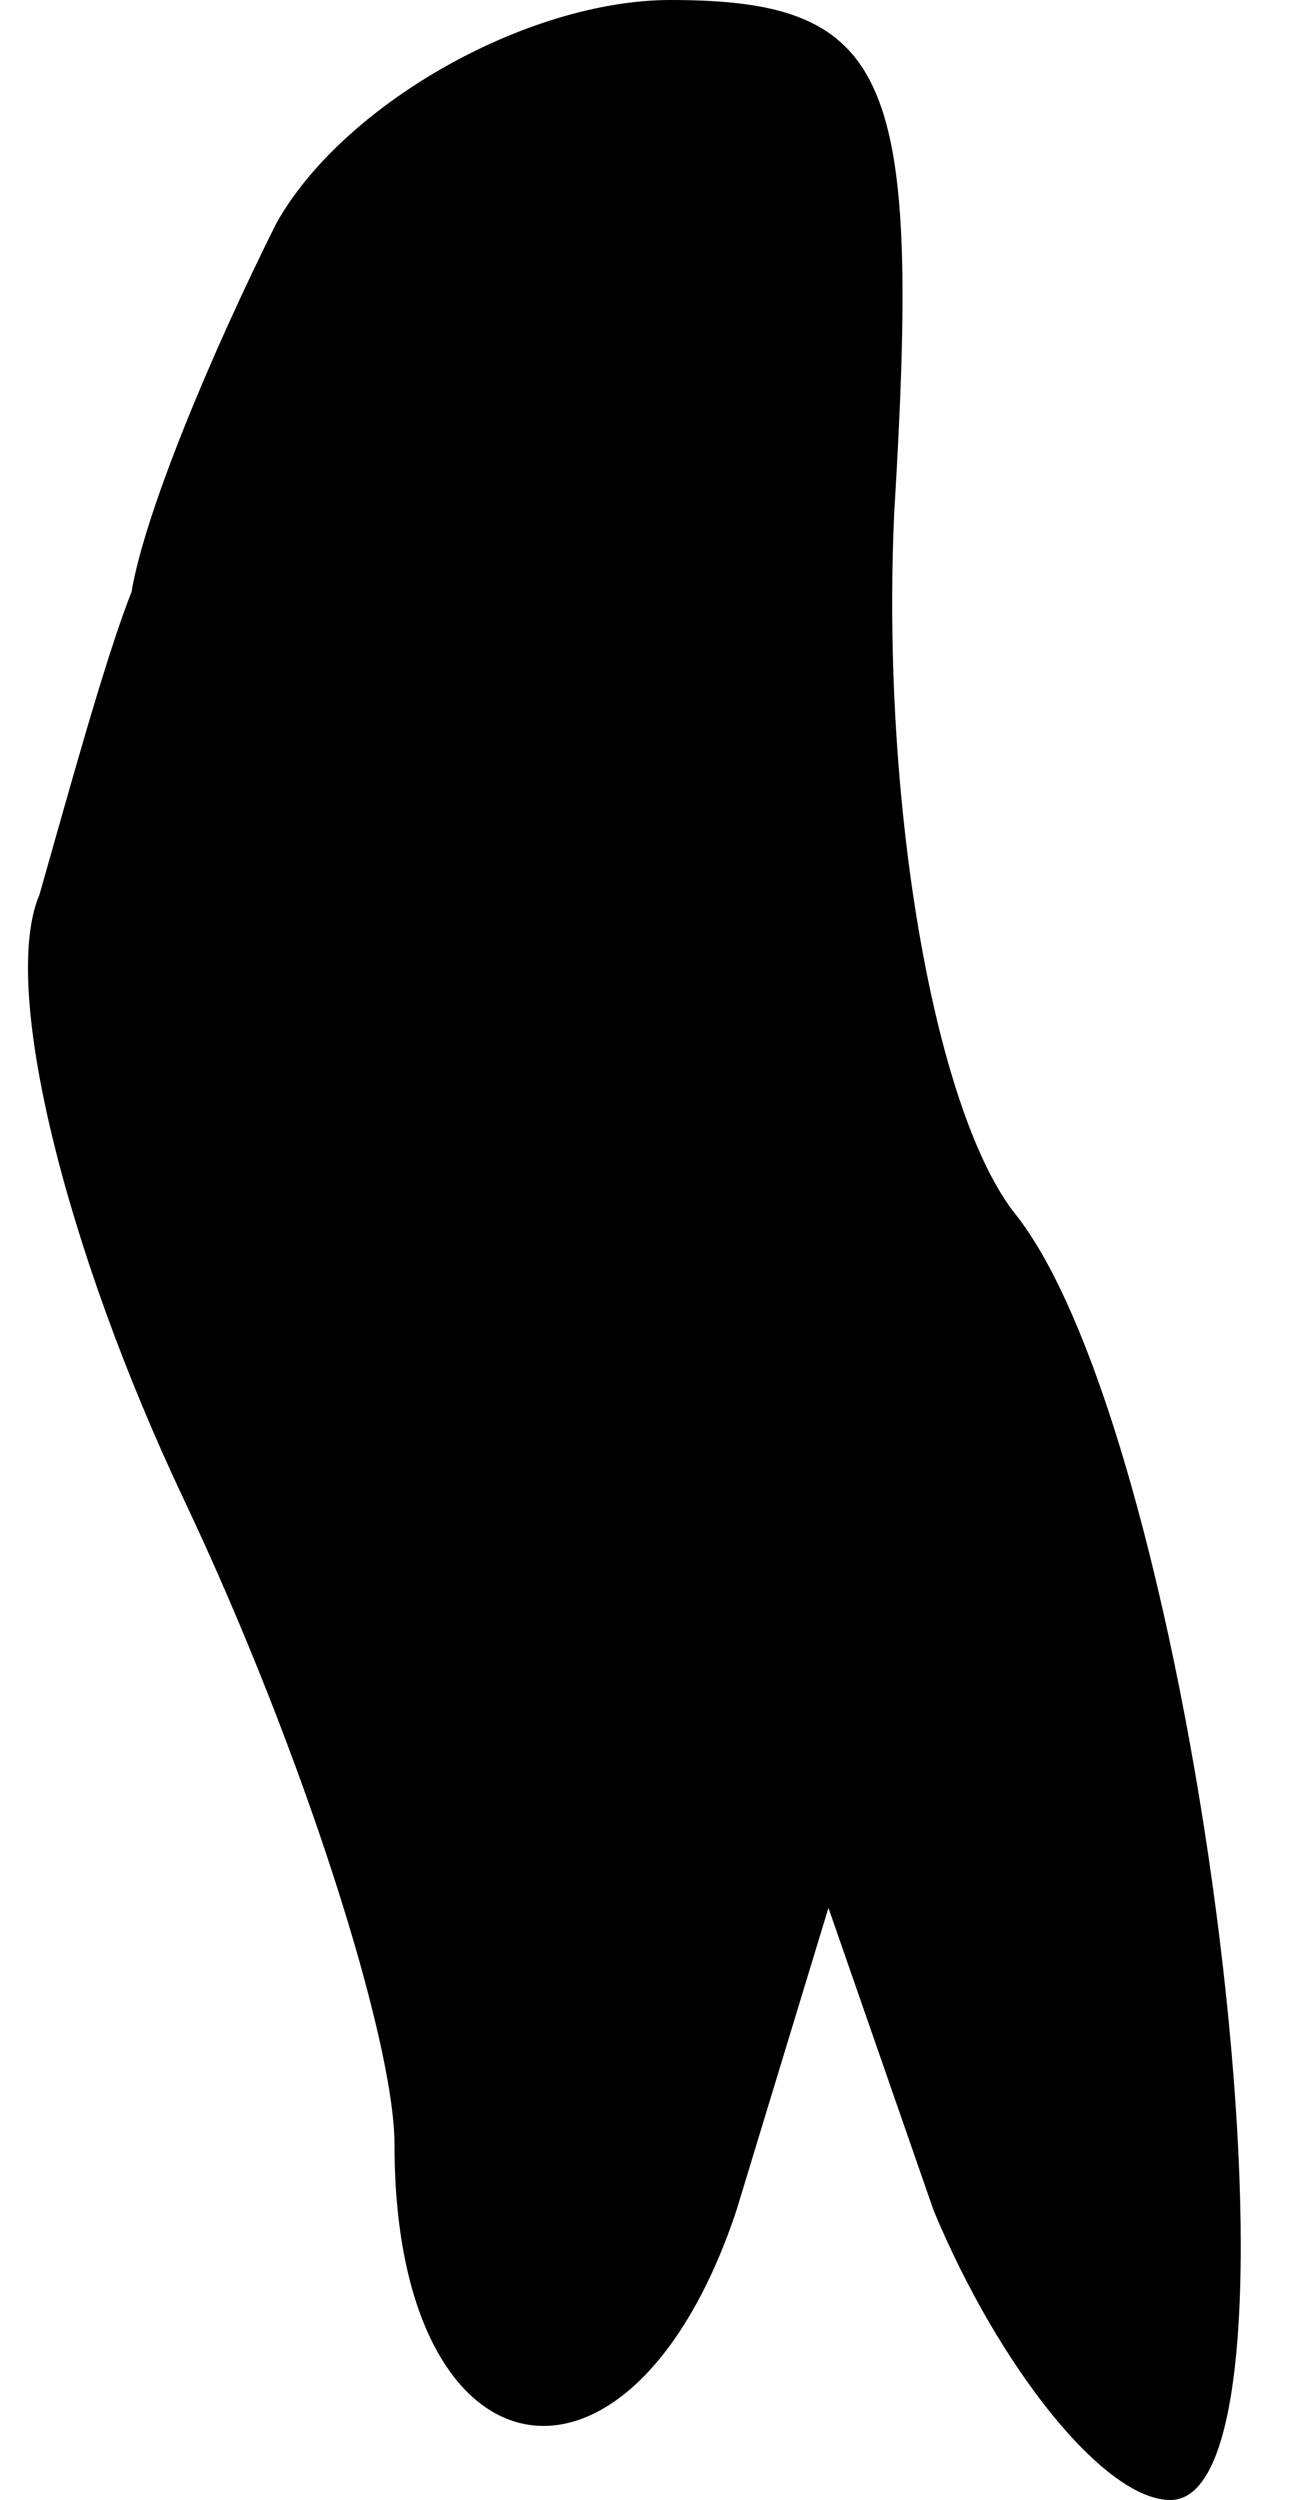 <?xml version="1.0" standalone="no"?>
<!DOCTYPE svg PUBLIC "-//W3C//DTD SVG 20010904//EN"
 "http://www.w3.org/TR/2001/REC-SVG-20010904/DTD/svg10.dtd">
<svg version="1.0" xmlns="http://www.w3.org/2000/svg"
 width="10pt" height="19pt" viewBox="0 0 10 19"
 preserveAspectRatio="xMidYMid meet">
<g transform="translate(0,19) scale(0.1,-0.1)"
fill="#000000" stroke="none">
<path fill="#000000" stroke="none" d="M21 173 c-5 -10 -10 -22 -11 -28 -2 -5
-5 -16 -7 -23 -3 -7 2 -27 11 -46 9 -19 16 -41 16 -49 0 -26 18 -29 26 -5 l7
23 8 -23 c5 -12 13 -22 18 -22 12 0 2 81 -12 98 -6 8 -10 31 -9 53 2 33 0 39
-17 39 -11 0 -25 -8 -30 -17z"/>
</g>
</svg>
